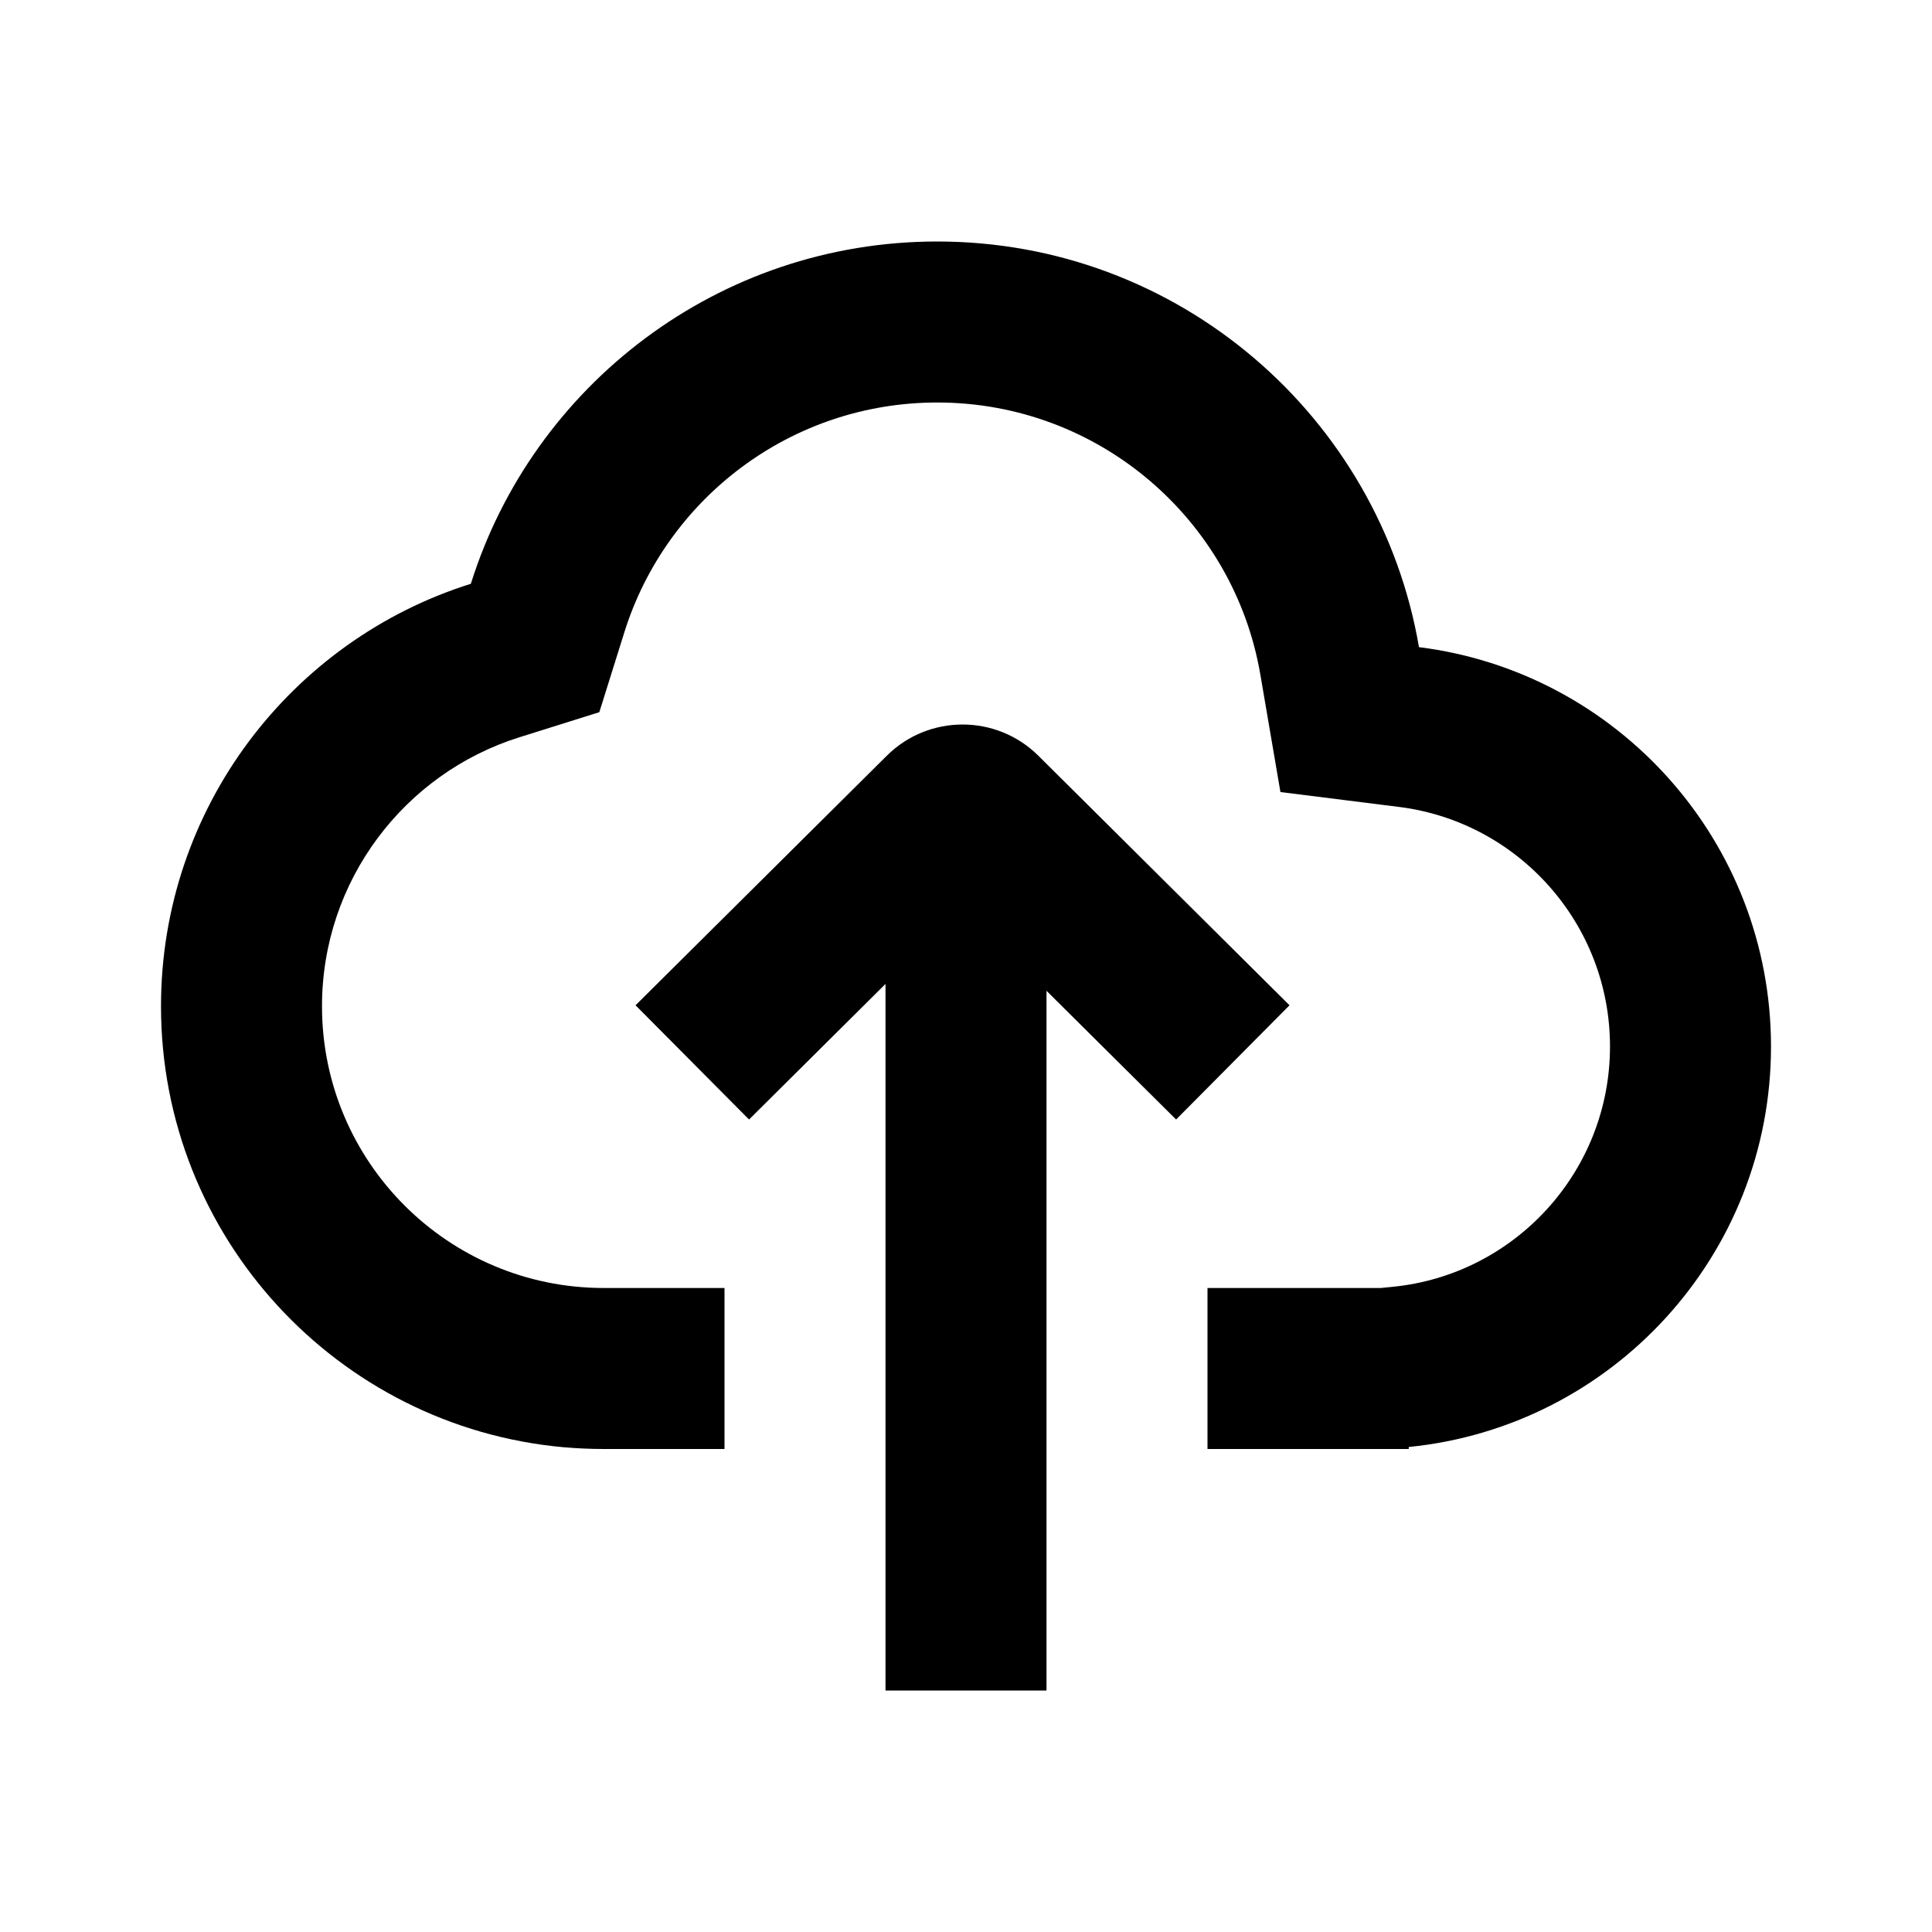 <svg width="24" height="24" viewBox="0 0 24 24" xmlns="http://www.w3.org/2000/svg">
    <path fill-rule="evenodd"
        d="M17.152 16L17.302 15.985C18.816 15.835 20 14.554 20 13C20 11.472 18.856 10.208 17.379 10.024L15.906 9.839L15.656 8.377C15.327 6.459 13.653 5 11.643 5C9.822 5 8.276 6.196 7.757 7.851L7.445 8.847L6.448 9.16C5.027 9.607 4 10.936 4 12.5C4 14.433 5.567 16 7.5 16H9V18H7.5C7.331 18 7.165 17.992 7 17.978C4.197 17.725 2 15.369 2 12.5C2 11.267 2.406 10.128 3.091 9.211C3.774 8.297 4.735 7.602 5.849 7.252C6.622 4.786 8.926 3 11.643 3C14.642 3 17.136 5.176 17.627 8.039C20.094 8.348 22 10.453 22 13C22 15.591 20.028 17.724 17.5 17.975V18H15V16H17.152ZM13 12.308L14.61 13.907L16.019 12.488L12.899 9.388C12.378 8.871 11.537 8.871 11.016 9.388L7.895 12.488L9.305 13.907L11 12.223L11 21H13L13 12.308Z" />
</svg>